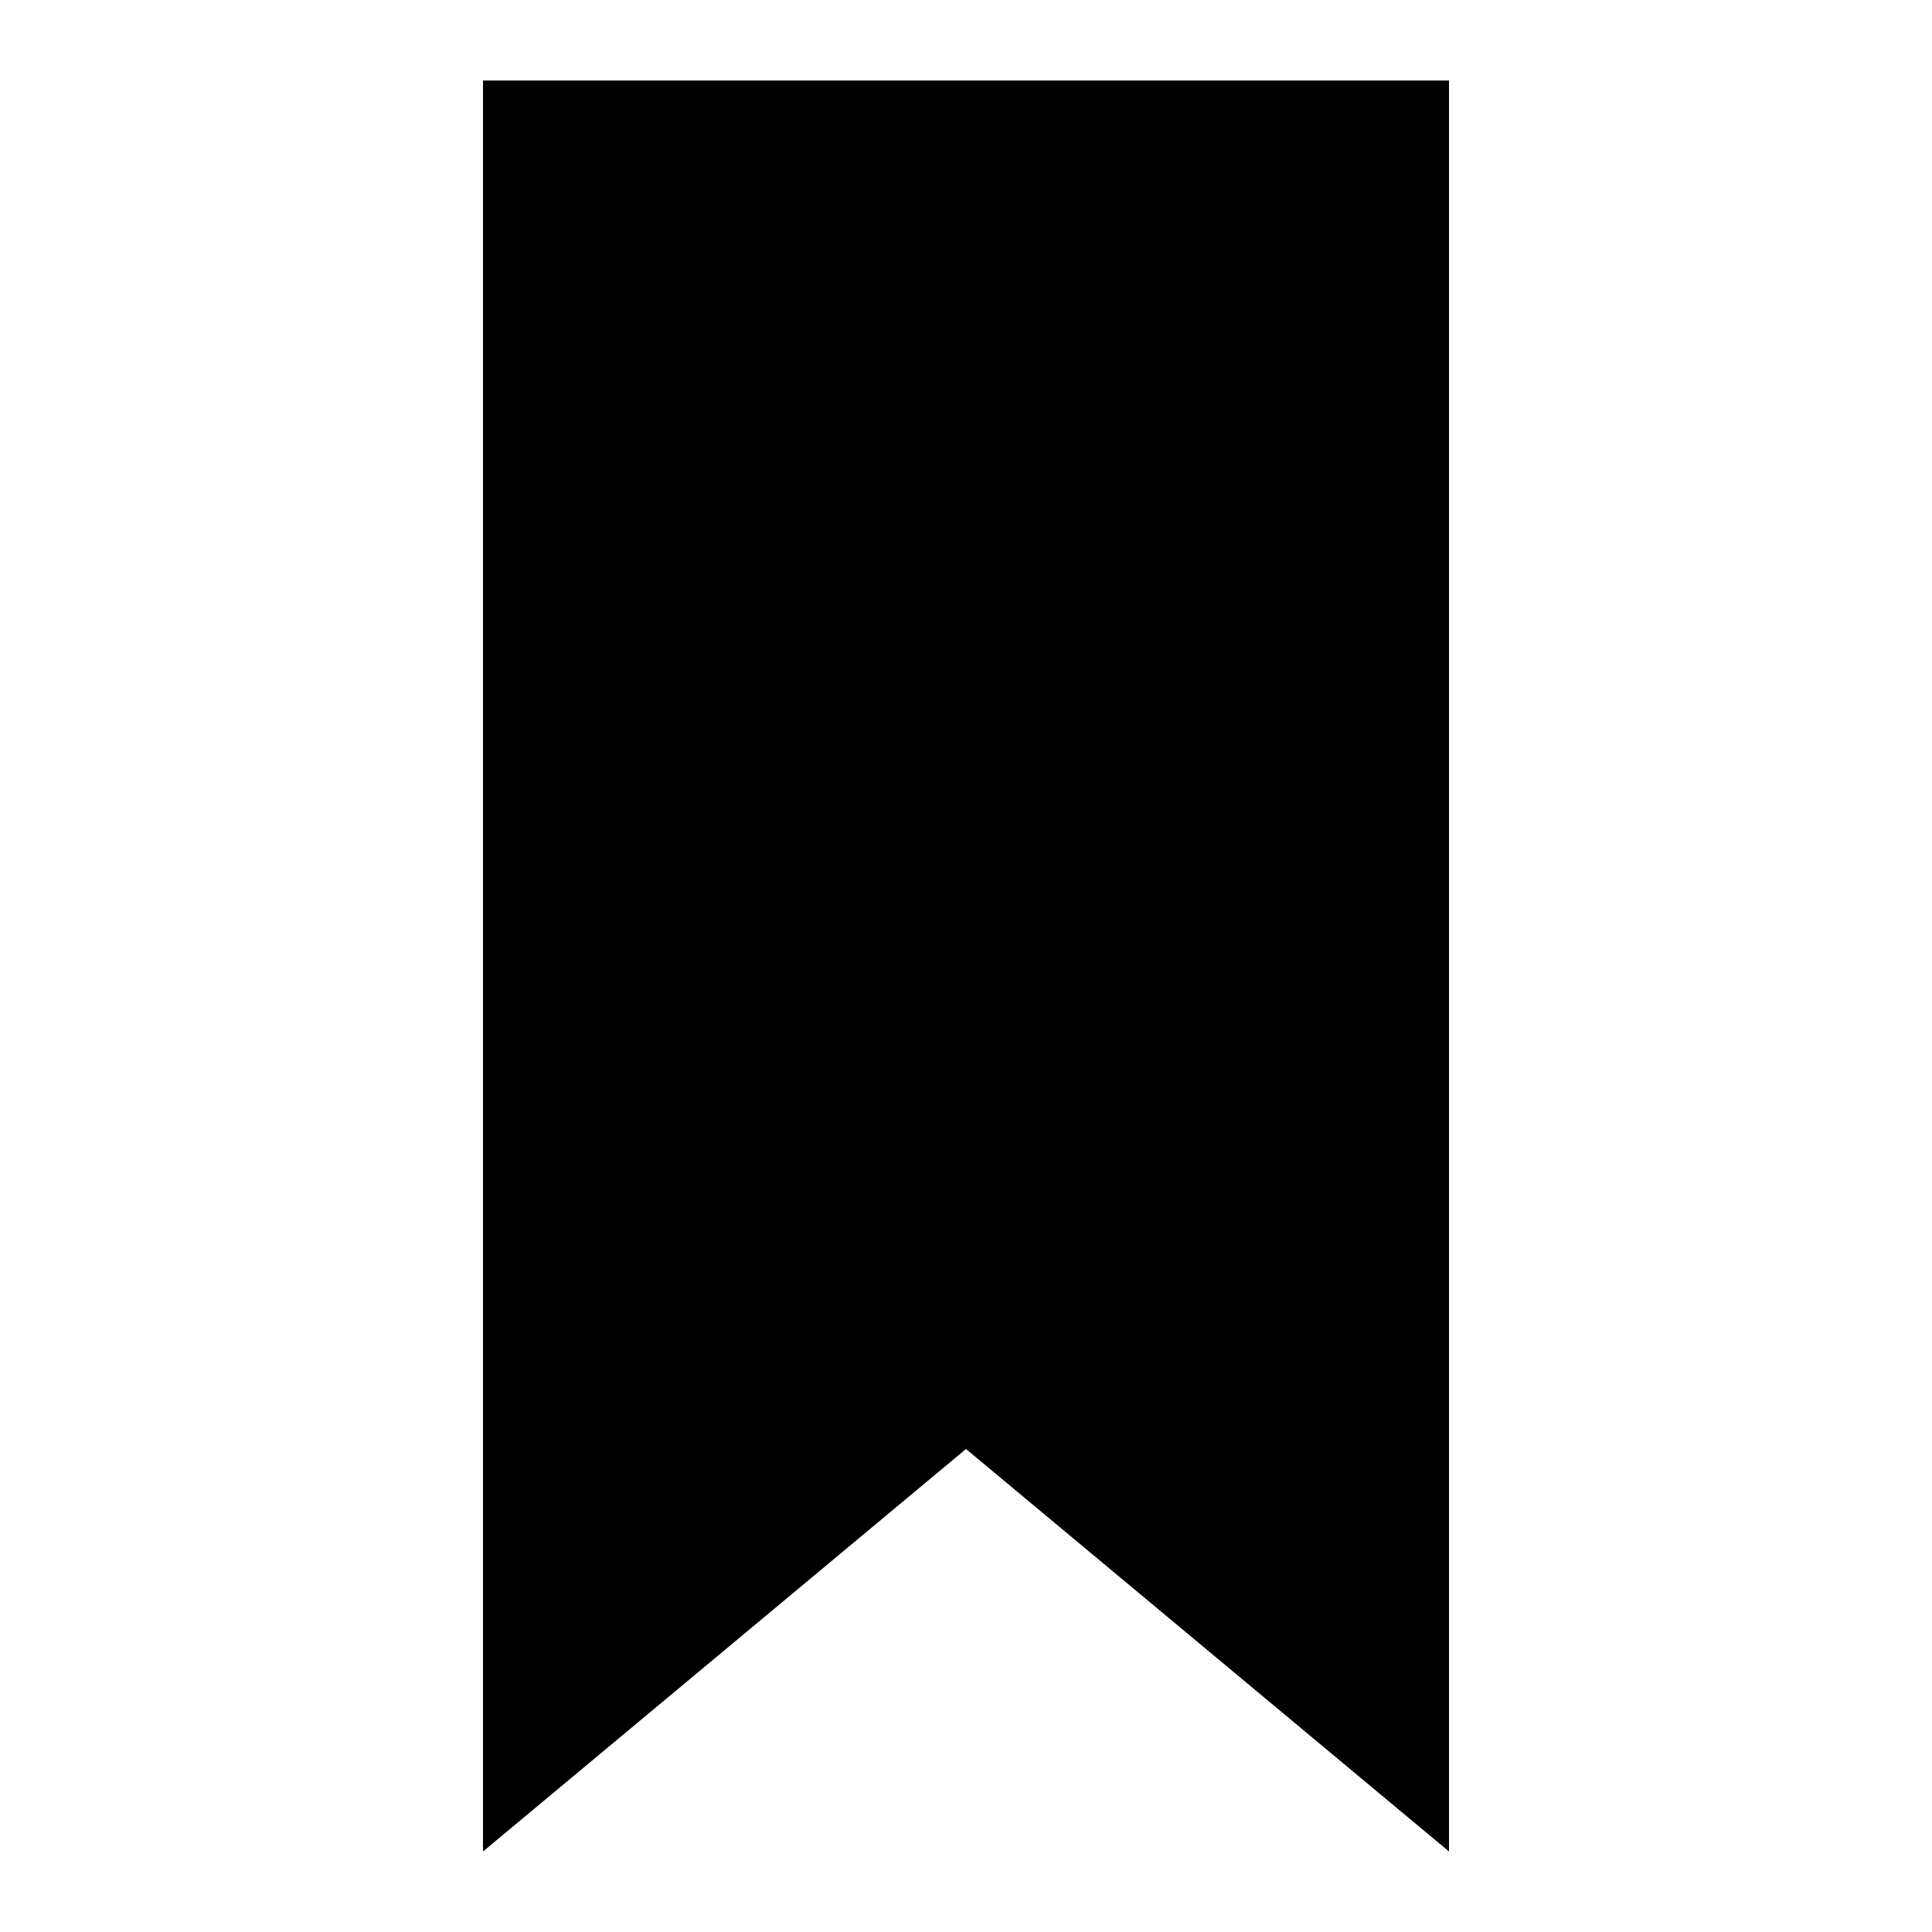 <svg id="Layer_1" data-name="Layer 1" xmlns="http://www.w3.org/2000/svg" viewBox="0 0 24 24">
  <defs>
    <style>.cls-1{fill:none;opacity:0.3;}</style>
  </defs>
  <title>ic_bookmark</title>
  <g id="_Group_" data-name="&lt;Group&gt;">
    <rect id="_Rectangle_" data-name="&lt;Rectangle&gt;" class="cls-1" width="24" height="24"/>
    <g id="_Group_2" data-name="&lt;Group&gt;">
      <polygon id="_Path_" data-name="&lt;Path&gt;" points="6 23 12 18 18 23 18 1 6 1 6 23"/>
    </g>
  </g>
</svg>
